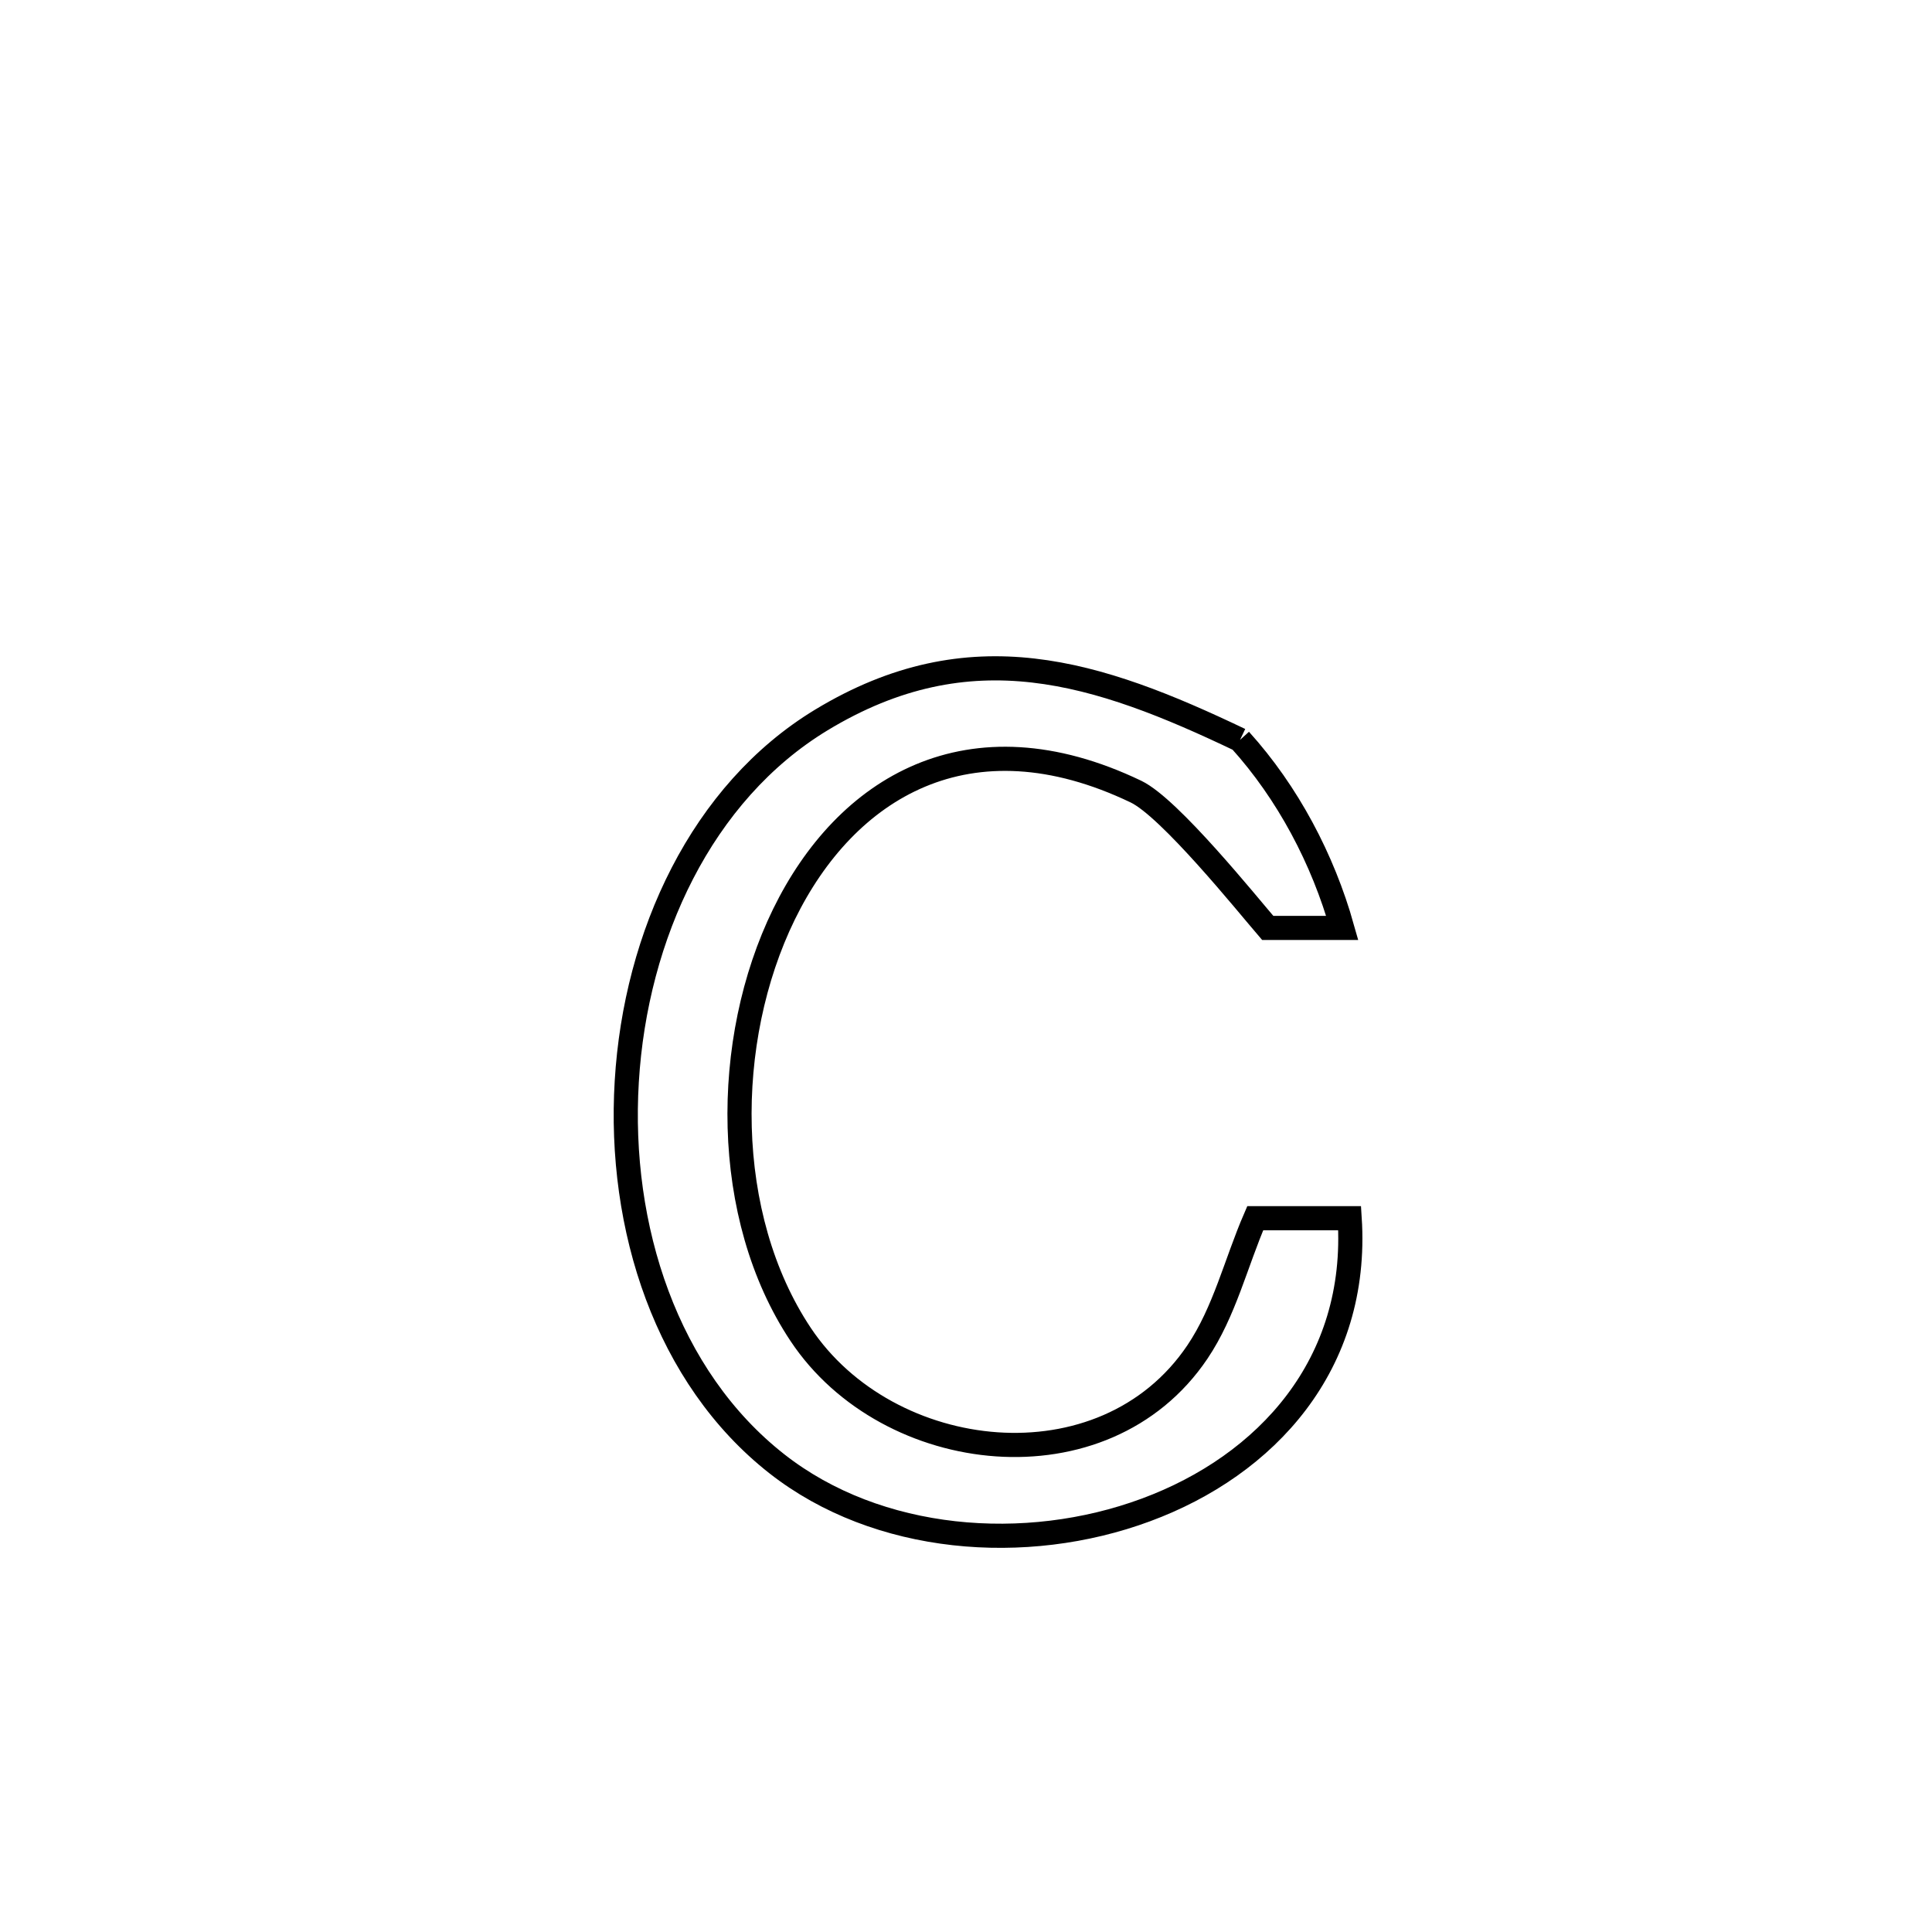 <svg xmlns="http://www.w3.org/2000/svg" viewBox="0.0 0.0 24.0 24.0" height="200px" width="200px"><path fill="none" stroke="black" stroke-width=".3" stroke-opacity="1.0"  filling="0" d="M15.404 9.191 L15.404 9.191 C15.998 9.848 16.434 10.674 16.674 11.527 L16.674 11.527 C16.365 11.527 16.057 11.527 15.748 11.527 L15.748 11.527 C15.493 11.231 14.532 10.036 14.112 9.834 C12.034 8.838 10.504 9.79 9.738 11.359 C8.972 12.927 8.97 15.111 9.946 16.577 C11.03 18.206 13.715 18.515 14.874 16.796 C15.212 16.295 15.353 15.687 15.593 15.133 L15.593 15.133 C15.984 15.133 16.375 15.133 16.766 15.133 L16.766 15.133 C16.884 16.951 15.731 18.204 14.235 18.757 C12.74 19.311 10.902 19.165 9.652 18.185 C8.281 17.11 7.676 15.25 7.786 13.434 C7.895 11.617 8.718 9.845 10.201 8.945 C12.057 7.82 13.636 8.347 15.404 9.191 L15.404 9.191"></path></svg>